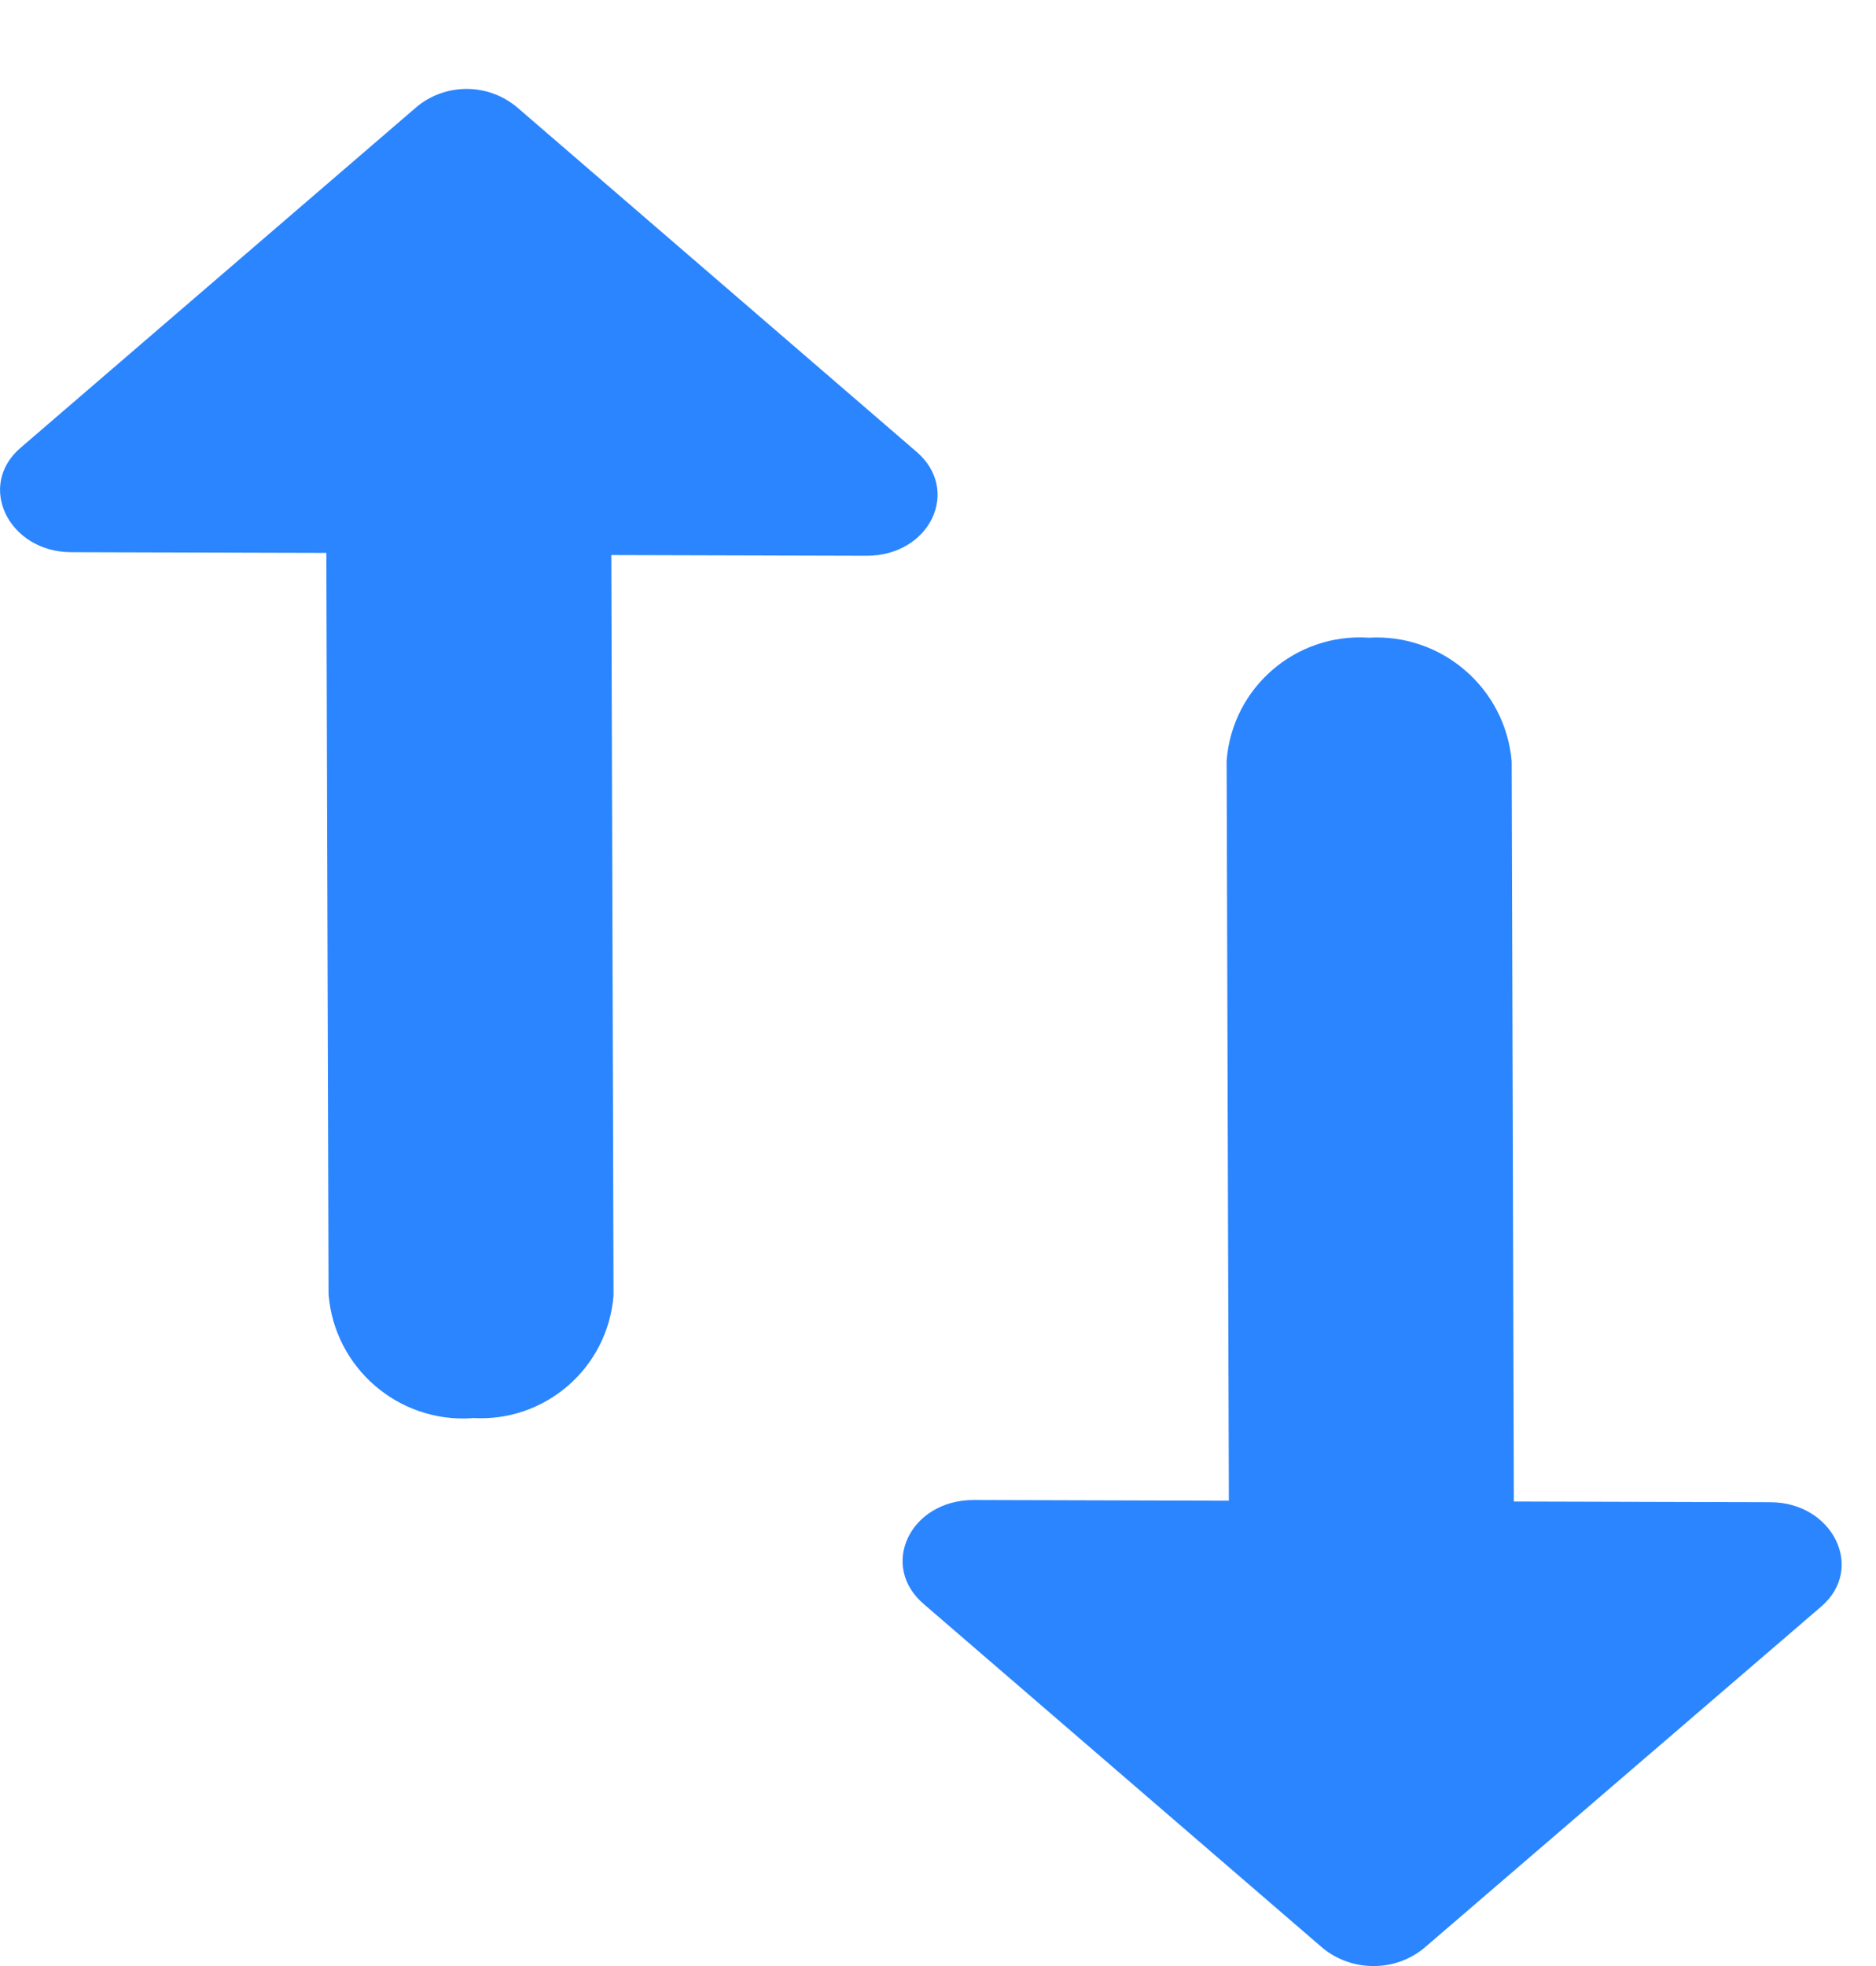<?xml version="1.0" encoding="UTF-8"?>
<svg width="21px" height="22px" viewBox="0 0 21 22" version="1.1" xmlns="http://www.w3.org/2000/svg" xmlns:xlink="http://www.w3.org/1999/xlink">
    <title>swap</title>
    <g id="Page-1" stroke="none" stroke-width="1" fill="none" fill-rule="evenodd">
        <g id="swap" transform="translate(0, 0.995)" fill="#2A85FF" fill-rule="nonzero">
            <path d="M14.808,20.805 L10.347,16.96 C9.835,16.532 10.183,15.789 10.902,15.79 L13.756,15.798 L13.731,7.516 C13.794,6.699 14.504,6.086 15.322,6.141 C16.142,6.093 16.851,6.707 16.922,7.525 L16.946,15.807 L19.817,15.815 C20.517,15.815 20.889,16.562 20.379,16.989 L15.94,20.805 C15.781,20.935 15.582,21.006 15.377,21.005 C15.17,21.006 14.969,20.936 14.808,20.805 L14.808,20.805 Z M5.278,14.875 C4.457,14.926 3.747,14.312 3.678,13.492 L3.653,5.192 L0.798,5.184 C0.098,5.184 -0.272,4.437 0.237,4.01 L4.675,0.192 C5.003,-0.07 5.472,-0.063 5.792,0.209 L10.252,4.054 C10.764,4.483 10.415,5.226 9.698,5.224 L6.843,5.216 L6.868,13.499 C6.805,14.314 6.099,14.926 5.284,14.872 L5.278,14.875 Z" id="Shape"></path>
        </g>
    </g>
</svg>